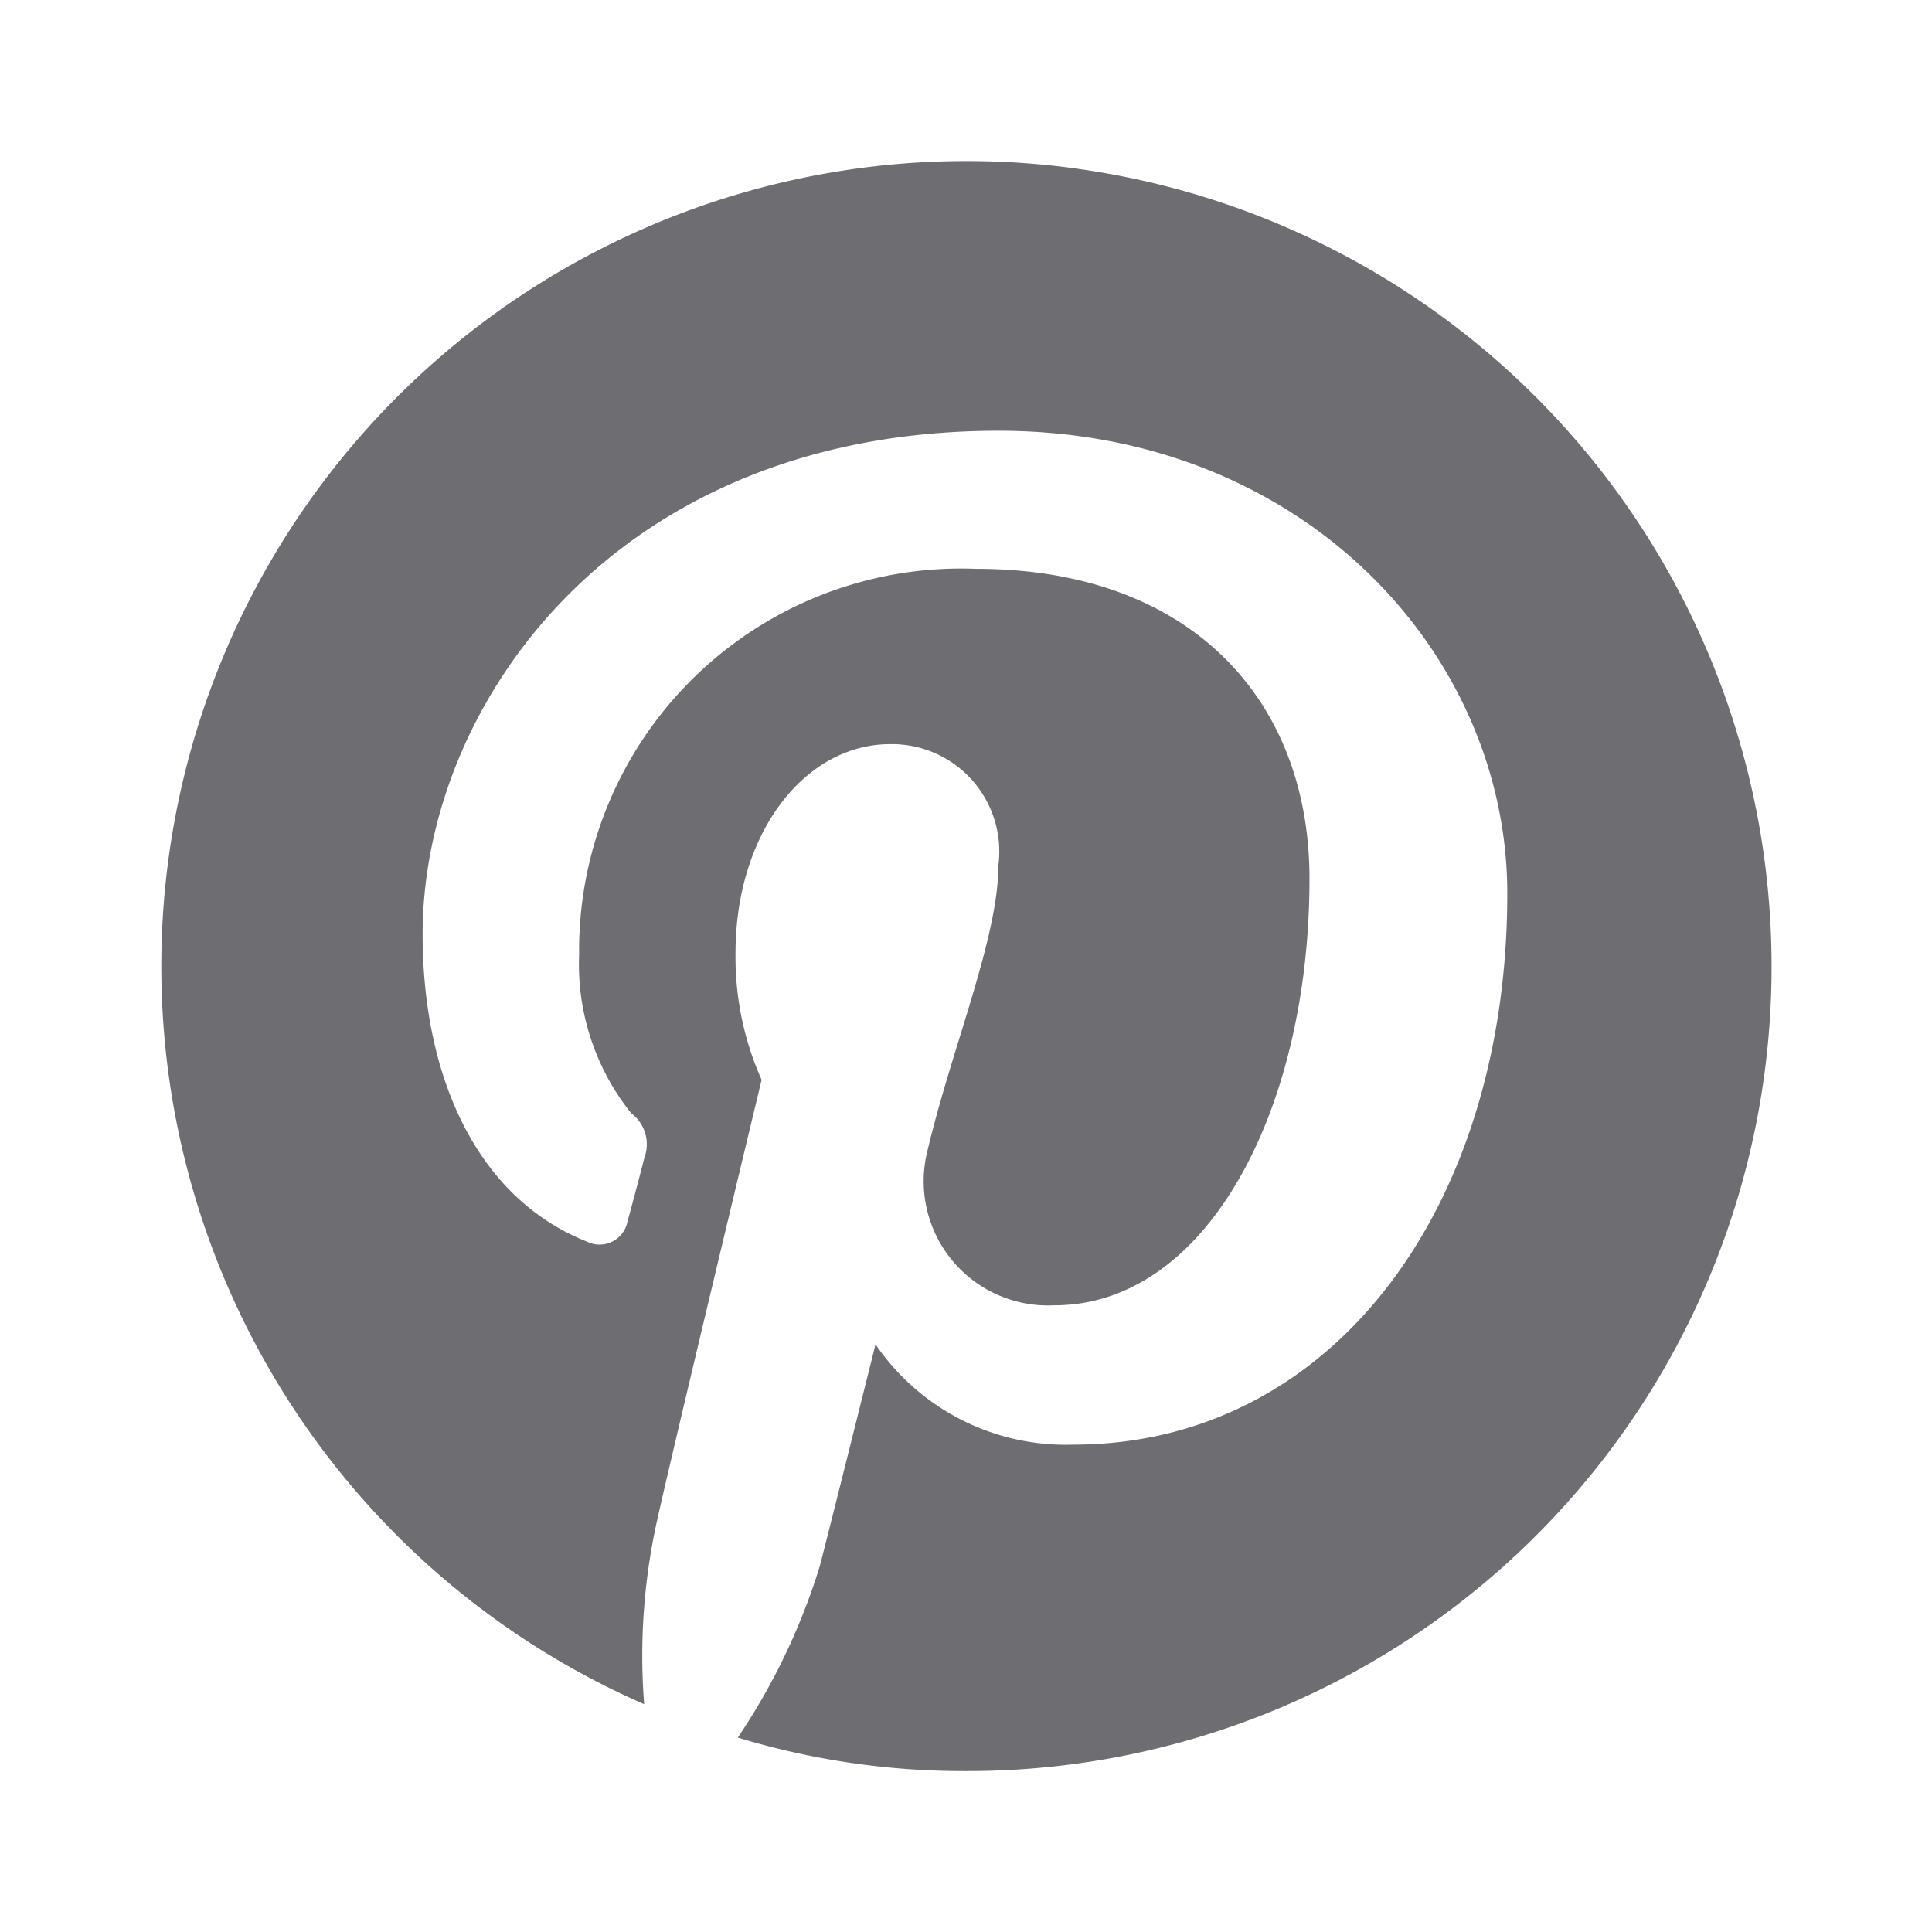 <svg xmlns="http://www.w3.org/2000/svg" viewBox="0 0 24 24">
    <g>
        <path fill="none" d="M0 0h24v24H0z"/>
        <path fill="#6e6d72" d="M13.37 2.094A10.003 10.003 0 0 0 8.002 21.17a7.757 7.757 0 0 1 .163-2.293c.185-.839 1.296-5.463 1.296-5.463a3.739 3.739 0 0 1-.324-1.577c0-1.485.857-2.593 1.923-2.593a1.334 1.334 0 0 1 1.342 1.508c0 .9-.578 2.262-.88 3.54a1.544 1.544 0 0 0 1.575 1.923c1.898 0 3.17-2.431 3.17-5.301 0-2.2-1.457-3.848-4.143-3.848a4.746 4.746 0 0 0-4.93 4.794 2.96 2.96 0 0 0 .648 1.97.48.48 0 0 1 .162.554c-.046.184-.162.623-.208.784a.354.354 0 0 1-.51.254c-1.384-.554-2.036-2.077-2.036-3.816 0-2.847 2.384-6.255 7.154-6.255 3.796 0 6.32 2.777 6.32 5.747 0 3.909-2.177 6.848-5.394 6.848a2.861 2.861 0 0 1-2.454-1.246s-.578 2.316-.692 2.754a8.026 8.026 0 0 1-1.019 2.131c.923.28 1.882.42 2.846.416a9.988 9.988 0 0 0 9.996-10.003 10.002 10.002 0 0 0-8.635-9.903z"/>
    </g>
</svg>
